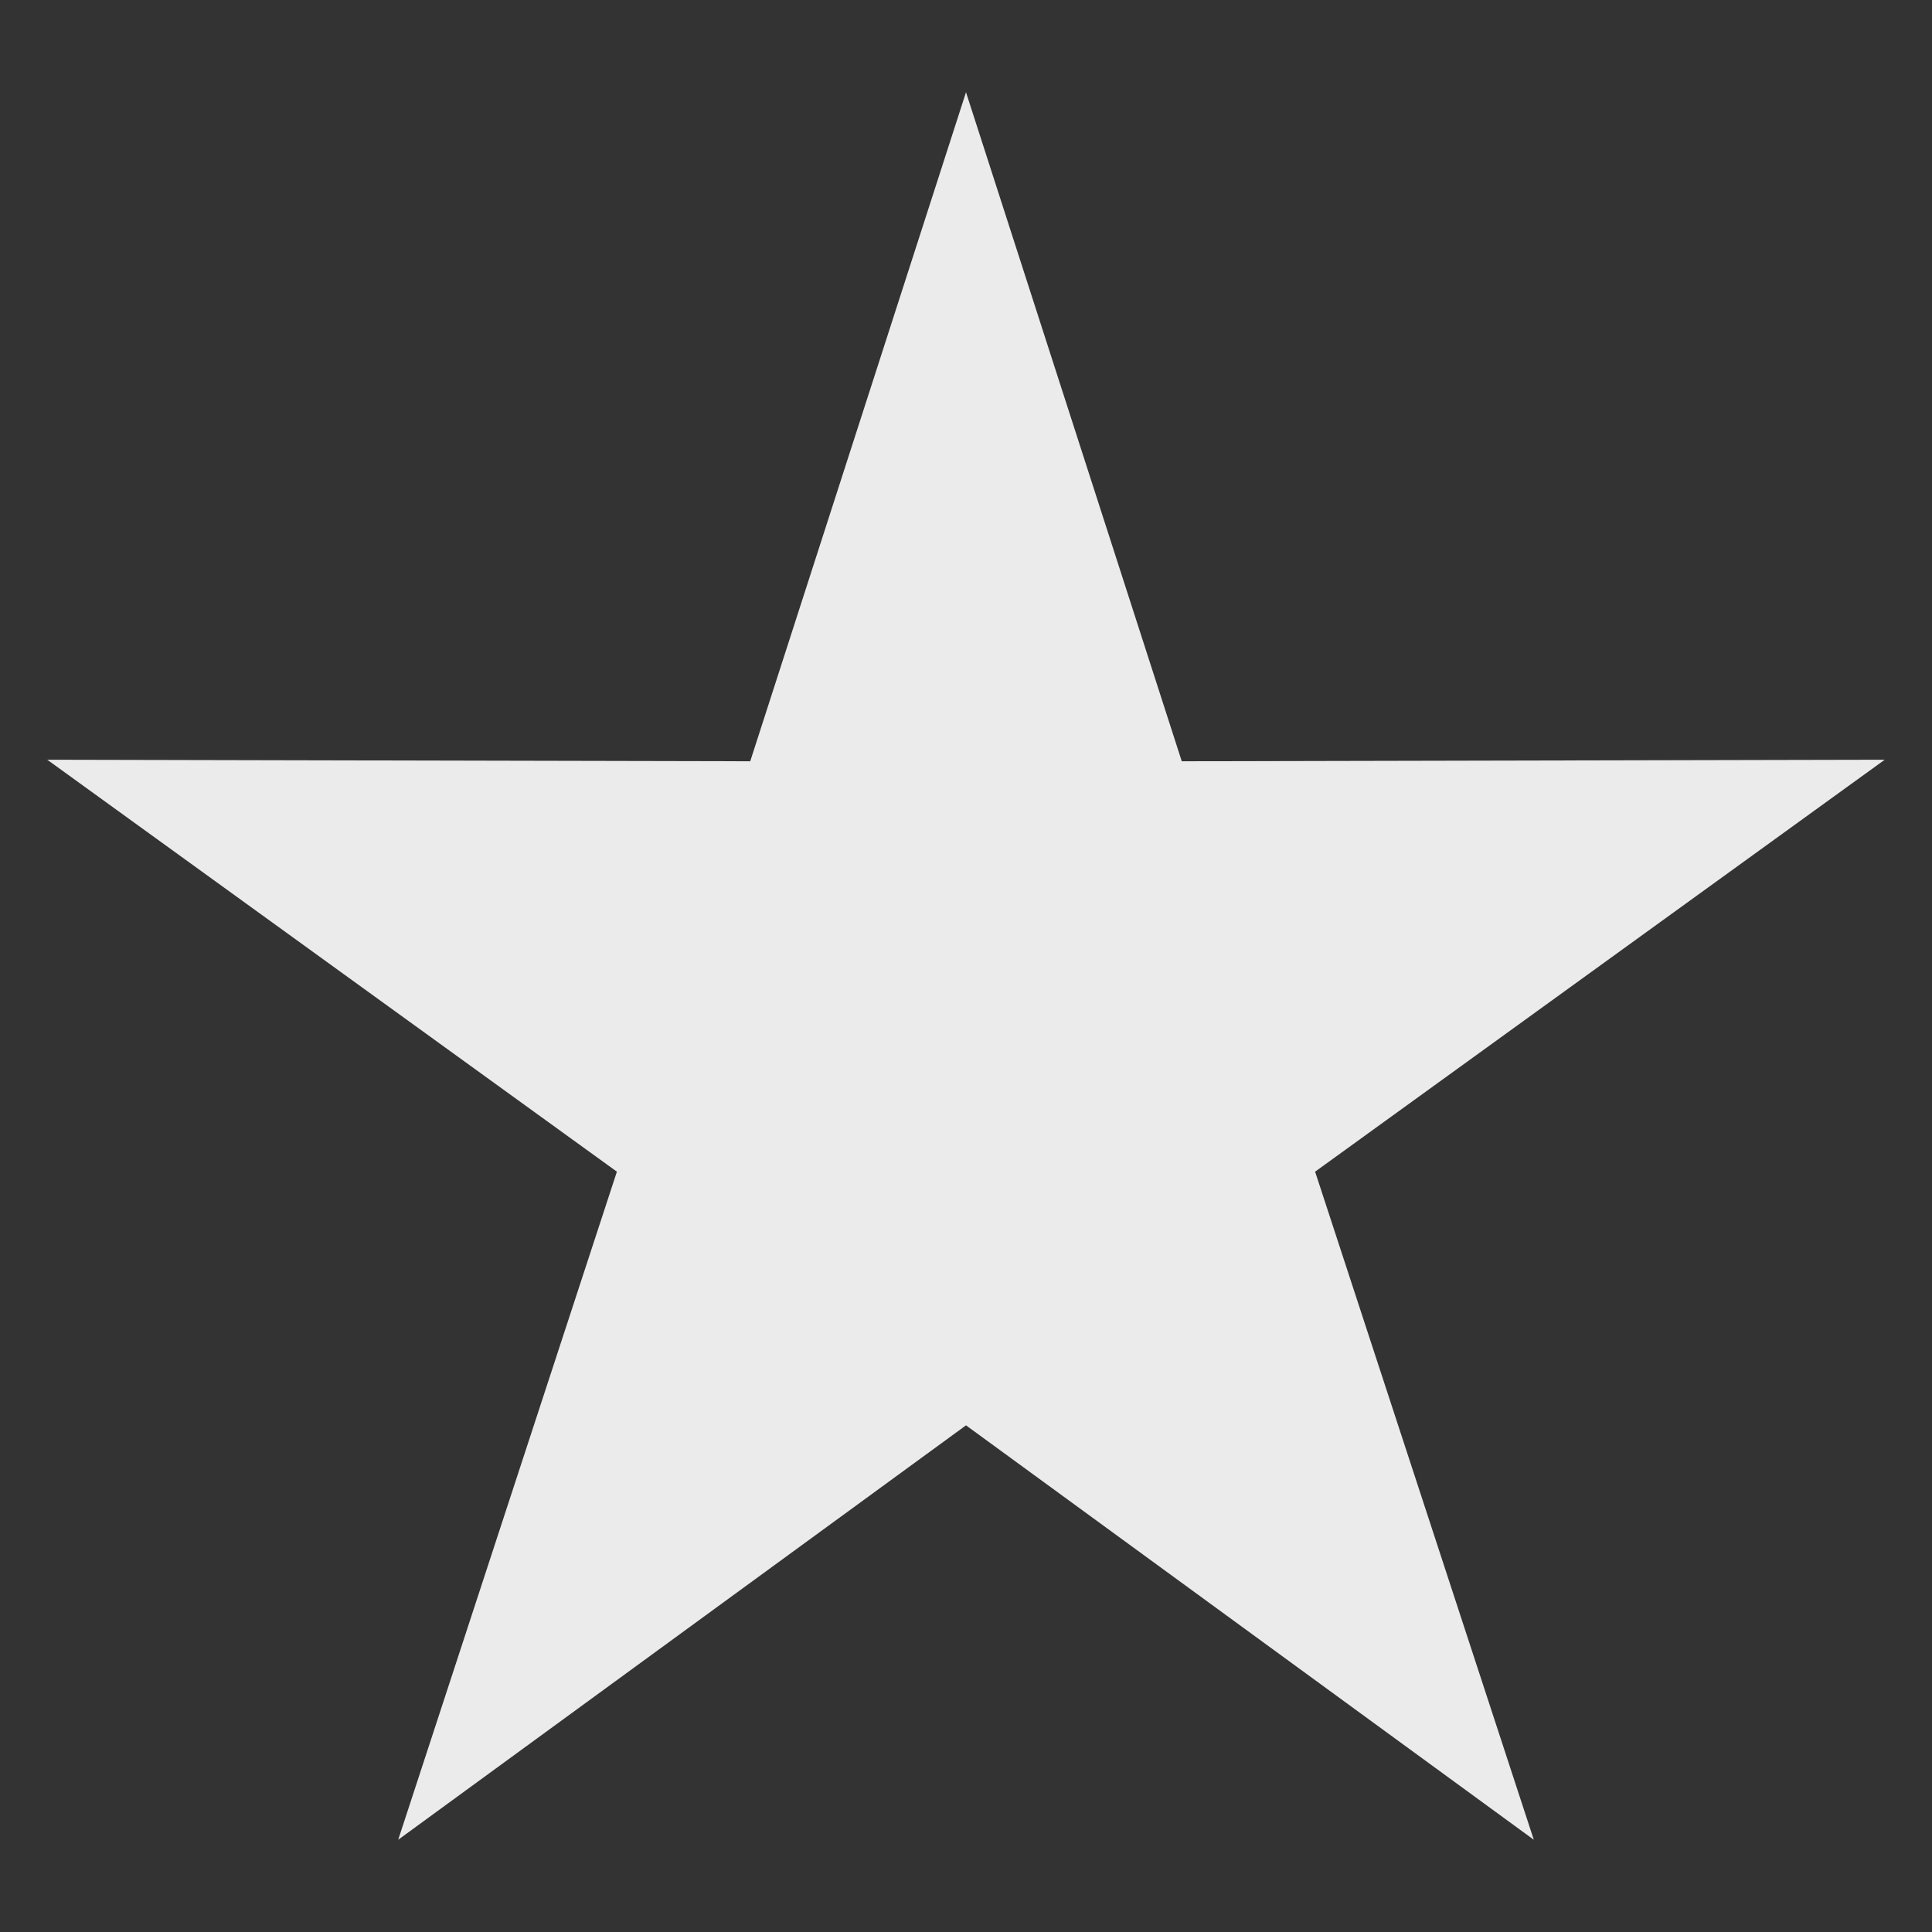 <?xml version="1.0" encoding="UTF-8" standalone="no"?>

<!DOCTYPE svg PUBLIC "-//W3C//DTD SVG 1.1//EN" "http://www.w3.org/Graphics/SVG/1.1/DTD/svg11.dtd">

<svg width="100%" height="100%" viewBox="0 0 100 100" version="1.1" xmlns="http://www.w3.org/2000/svg" xmlns:xlink="http://www.w3.org/1999/xlink" xml:space="preserve" xmlns:serif="http://www.serif.com/" style="fill-rule:evenodd;clip-rule:evenodd;stroke-linejoin:round;stroke-miterlimit:2;">

<rect x="0" y="0" width="100" height="100" fill="#333333" stroke="none"/>

<path d="M50,4.775l11.168,34.628l36.385,-0.079l-29.483,21.322l11.319,34.579l-29.389,-21.45l-29.389,21.45l11.319,-34.579l-29.483,-21.322l36.385,0.079l11.168,-34.628Z" style="fill:#ebebeb;"/>

</svg>